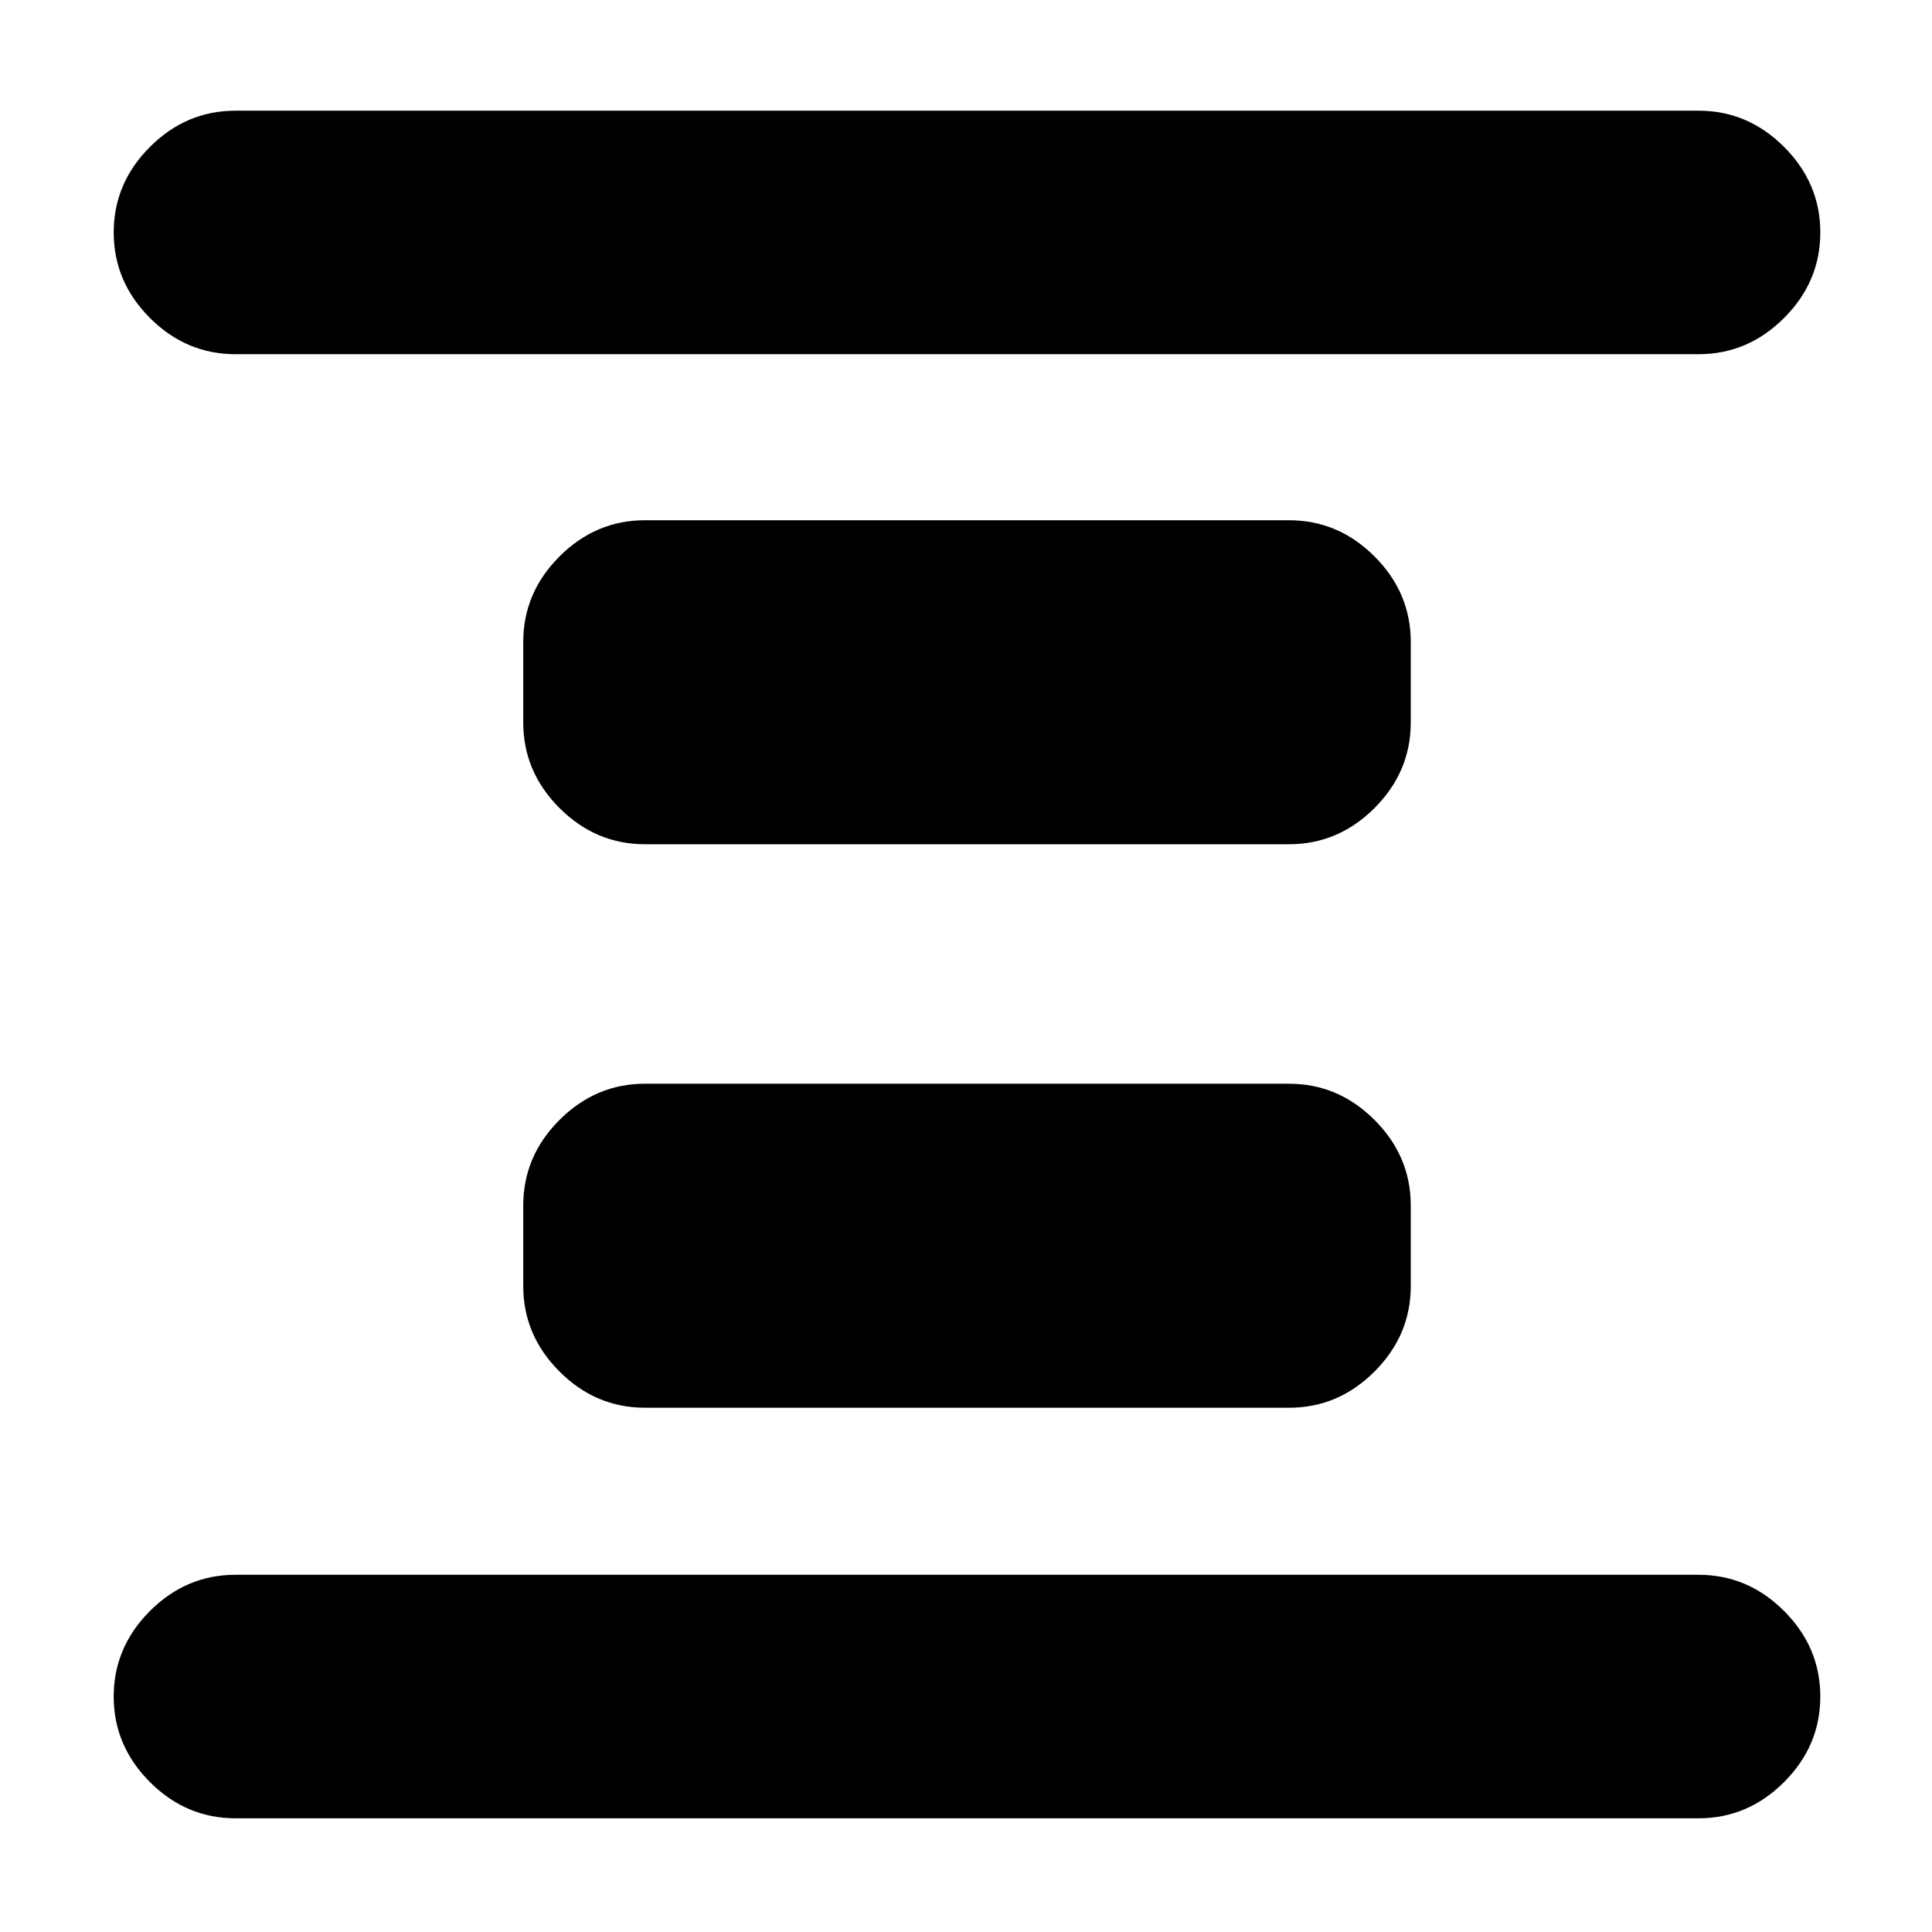 <svg xmlns="http://www.w3.org/2000/svg" height="24" viewBox="0 96 960 960" width="24"><path d="M320.5 795.5q-24.5 0-42.5-18T260 735v-40q0-24.5 18-42.5t42.5-18h320q24.5 0 42.5 18t18 42.5v40q0 24.5-18 42.5t-42.5 18h-320Zm0-280q-24.5 0-42.5-18T260 455v-40q0-24.5 18-42.5t42.5-18h320q24.5 0 42.5 18t18 42.5v40q0 24.5-18 42.5t-42.5 18h-320ZM117 999.5q-24.5 0-42.5-18t-18-42.5q0-24.5 18-42.5t42.5-18h727q24.5 0 42.5 18t18 42.5q0 24.5-18 42.5t-42.5 18H117Zm0-727.5q-24.5 0-42.5-18t-18-42.5q0-24.5 18-42.5t42.5-18h727q24.5 0 42.5 18t18 42.5q0 24.5-18 42.5T844 272H117Z"/></svg>